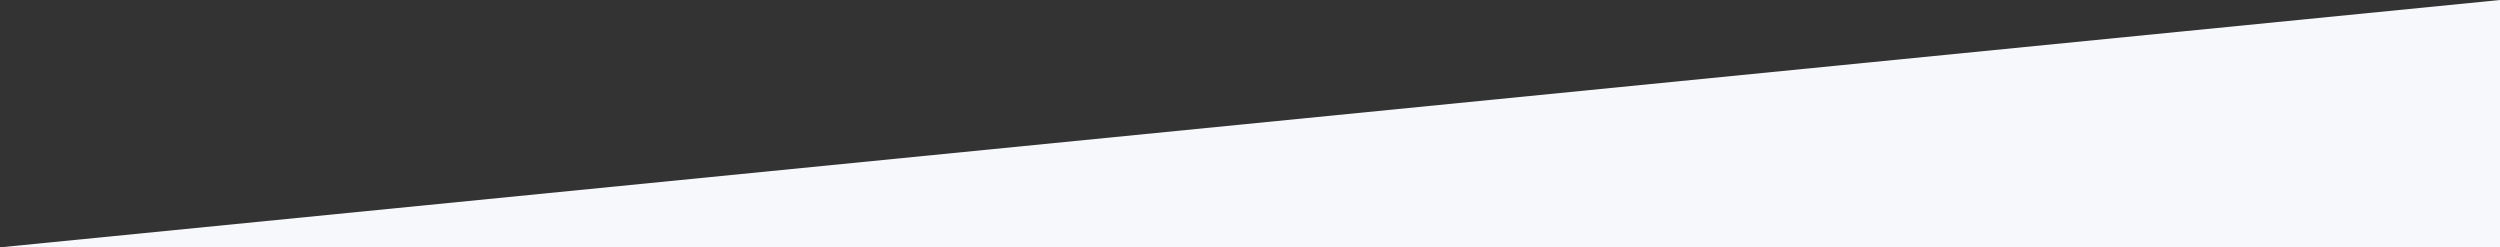 <svg xmlns="http://www.w3.org/2000/svg" viewBox="0 0 1920 189.96"><rect x="0" y="0" width="1920" height="189.96" fill="#333333" stroke="none"/><defs><style>.cls-1{fill:#f7f8fb;}</style></defs><g id="Layer_2" data-name="Layer 2"><g id="Layer_1-2" data-name="Layer 1"><polygon class="cls-1" points="1920 189.96 1920 0 0 189.96 1920 189.96"/></g></g></svg>